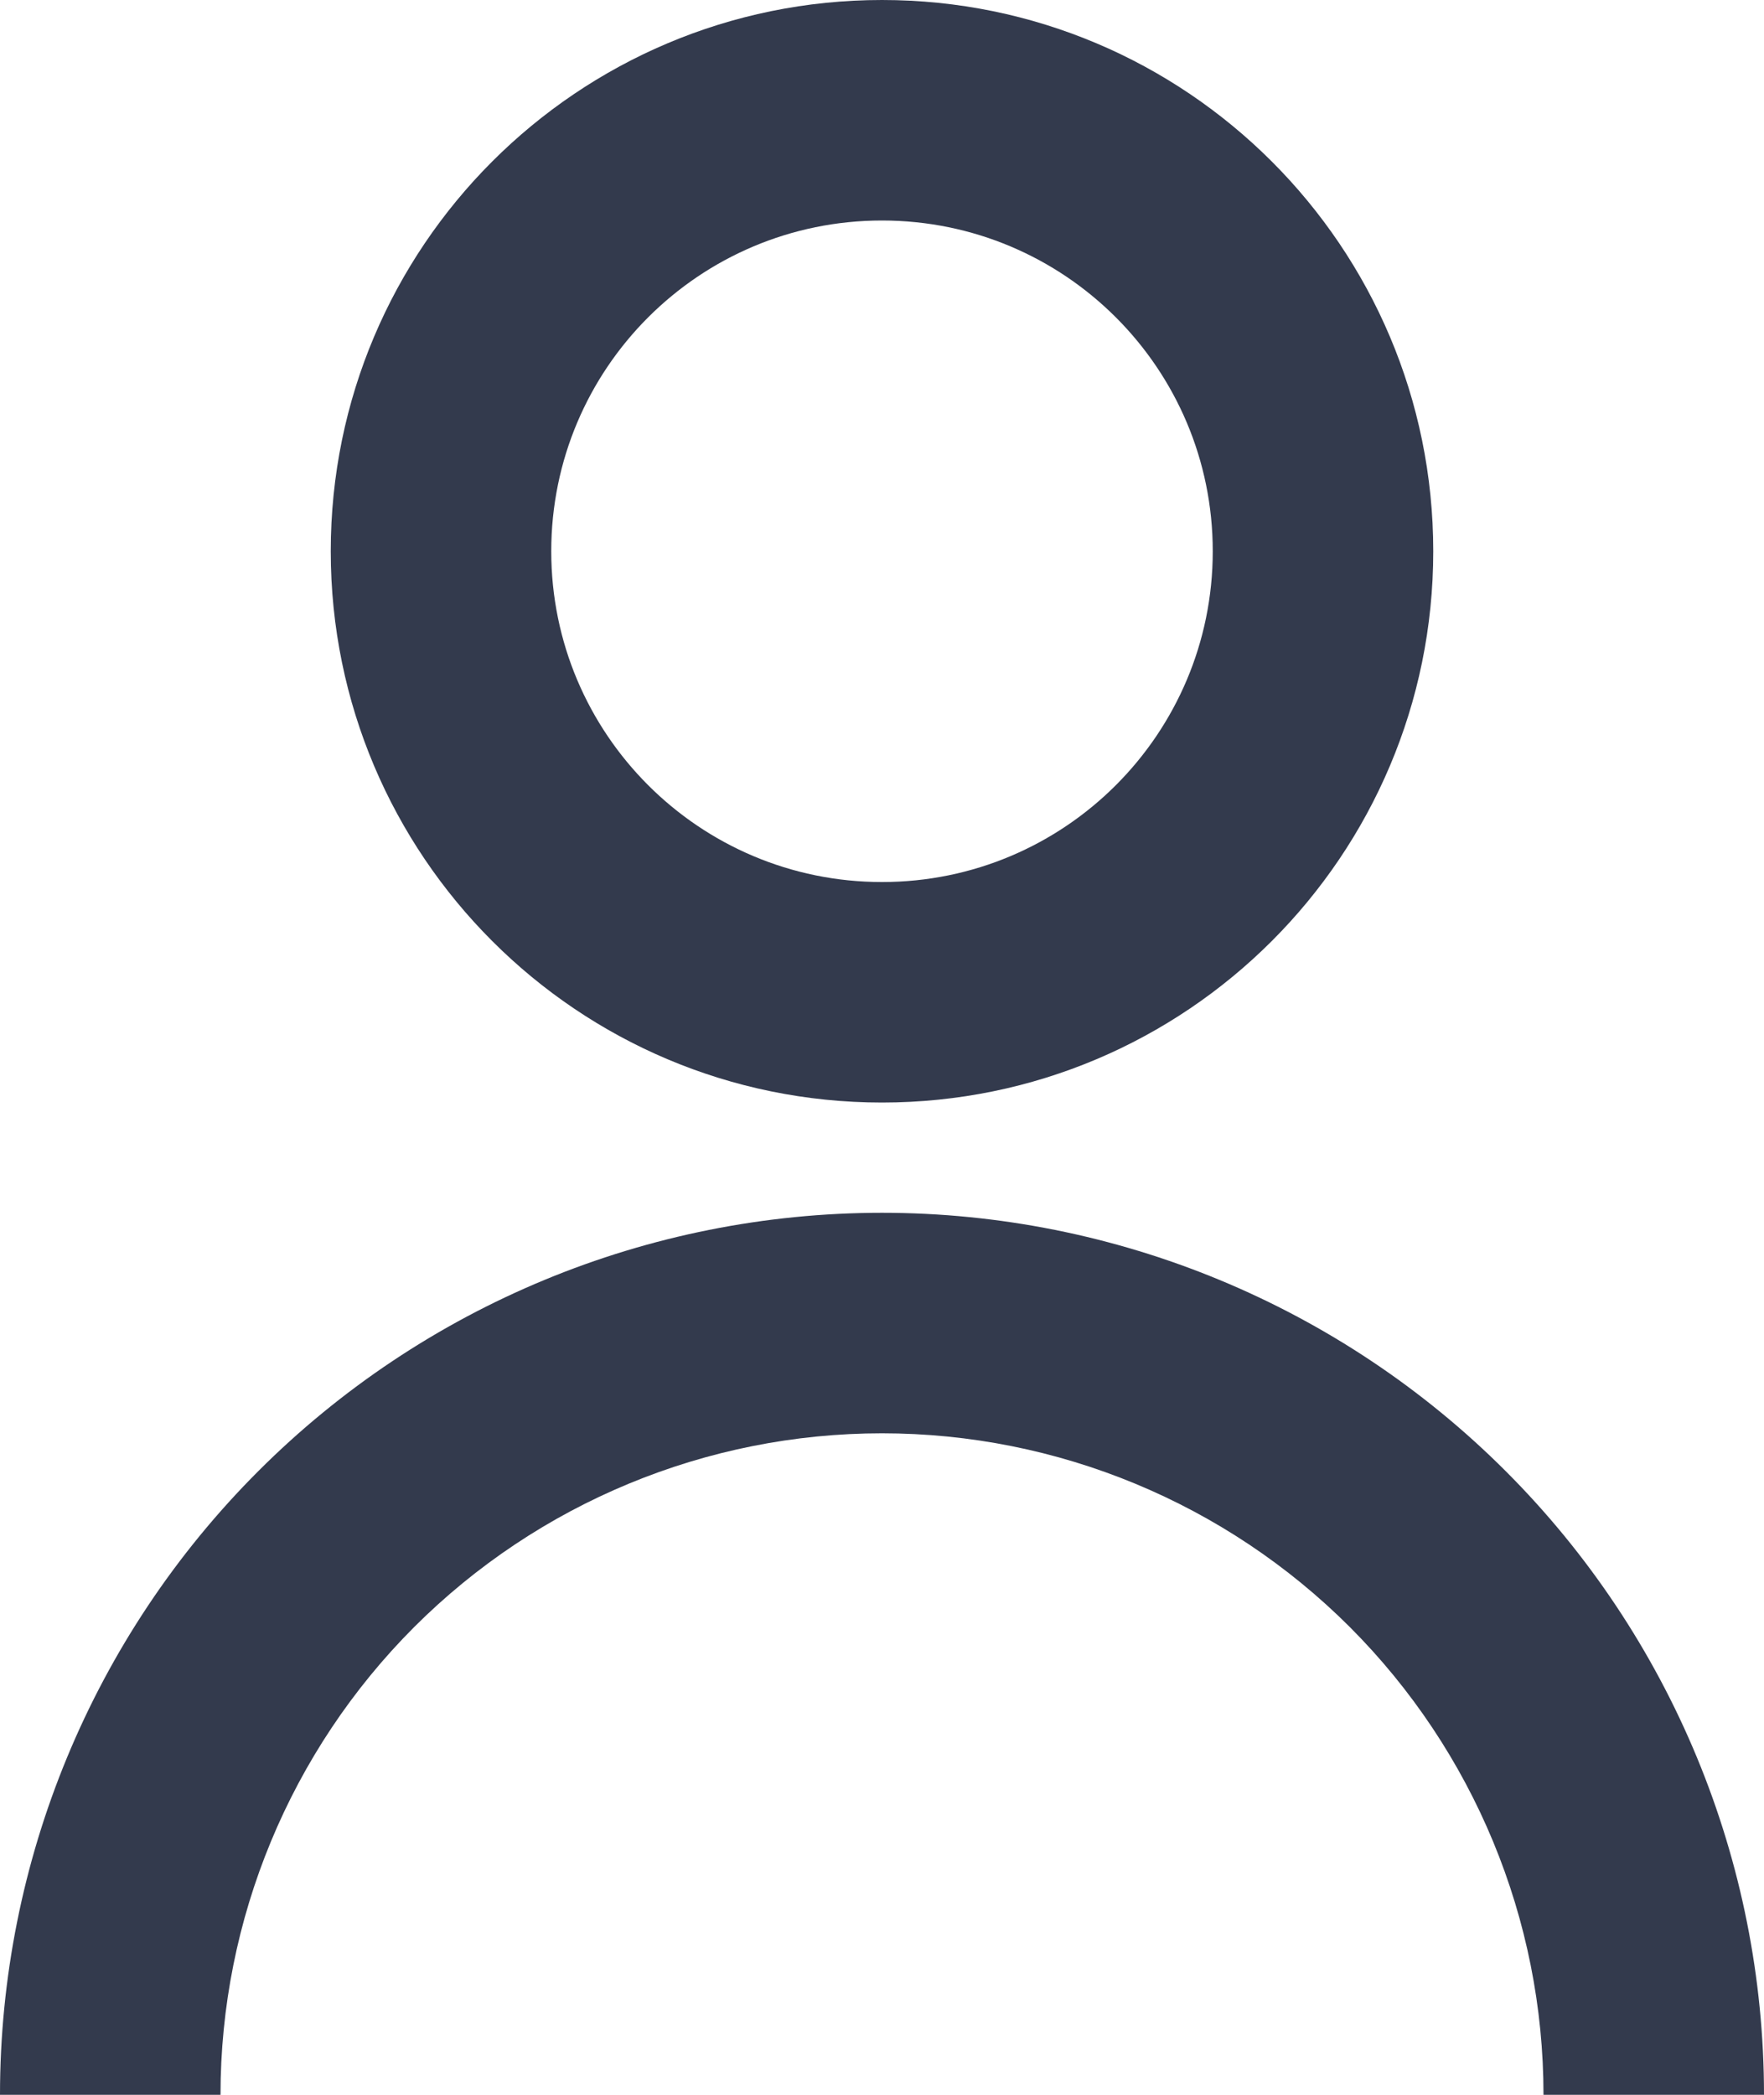 <svg width="16" height="19" viewBox="0 0 16 19" fill="none" xmlns="http://www.w3.org/2000/svg">
<path d="M3 5C3 2.239 5.239 0 8 0C10.761 0 13 2.239 13 5C13 7.761 10.761 10 8 10C5.239 10 3 7.761 3 5ZM8 8C9.657 8 11 6.657 11 5C11 3.343 9.657 2 8 2C6.343 2 5 3.343 5 5C5 6.657 6.343 8 8 8Z" fill="#333A4D"/>
<path d="M2.343 13.343C0.843 14.843 0 16.878 0 19H2C2 17.409 2.632 15.883 3.757 14.757C4.883 13.632 6.409 13 8 13C9.591 13 11.117 13.632 12.243 14.757C13.368 15.883 14 17.409 14 19H16C16 16.878 15.157 14.843 13.657 13.343C12.157 11.843 10.122 11 8 11C5.878 11 3.843 11.843 2.343 13.343Z" fill="#333A4D"/>
</svg>
